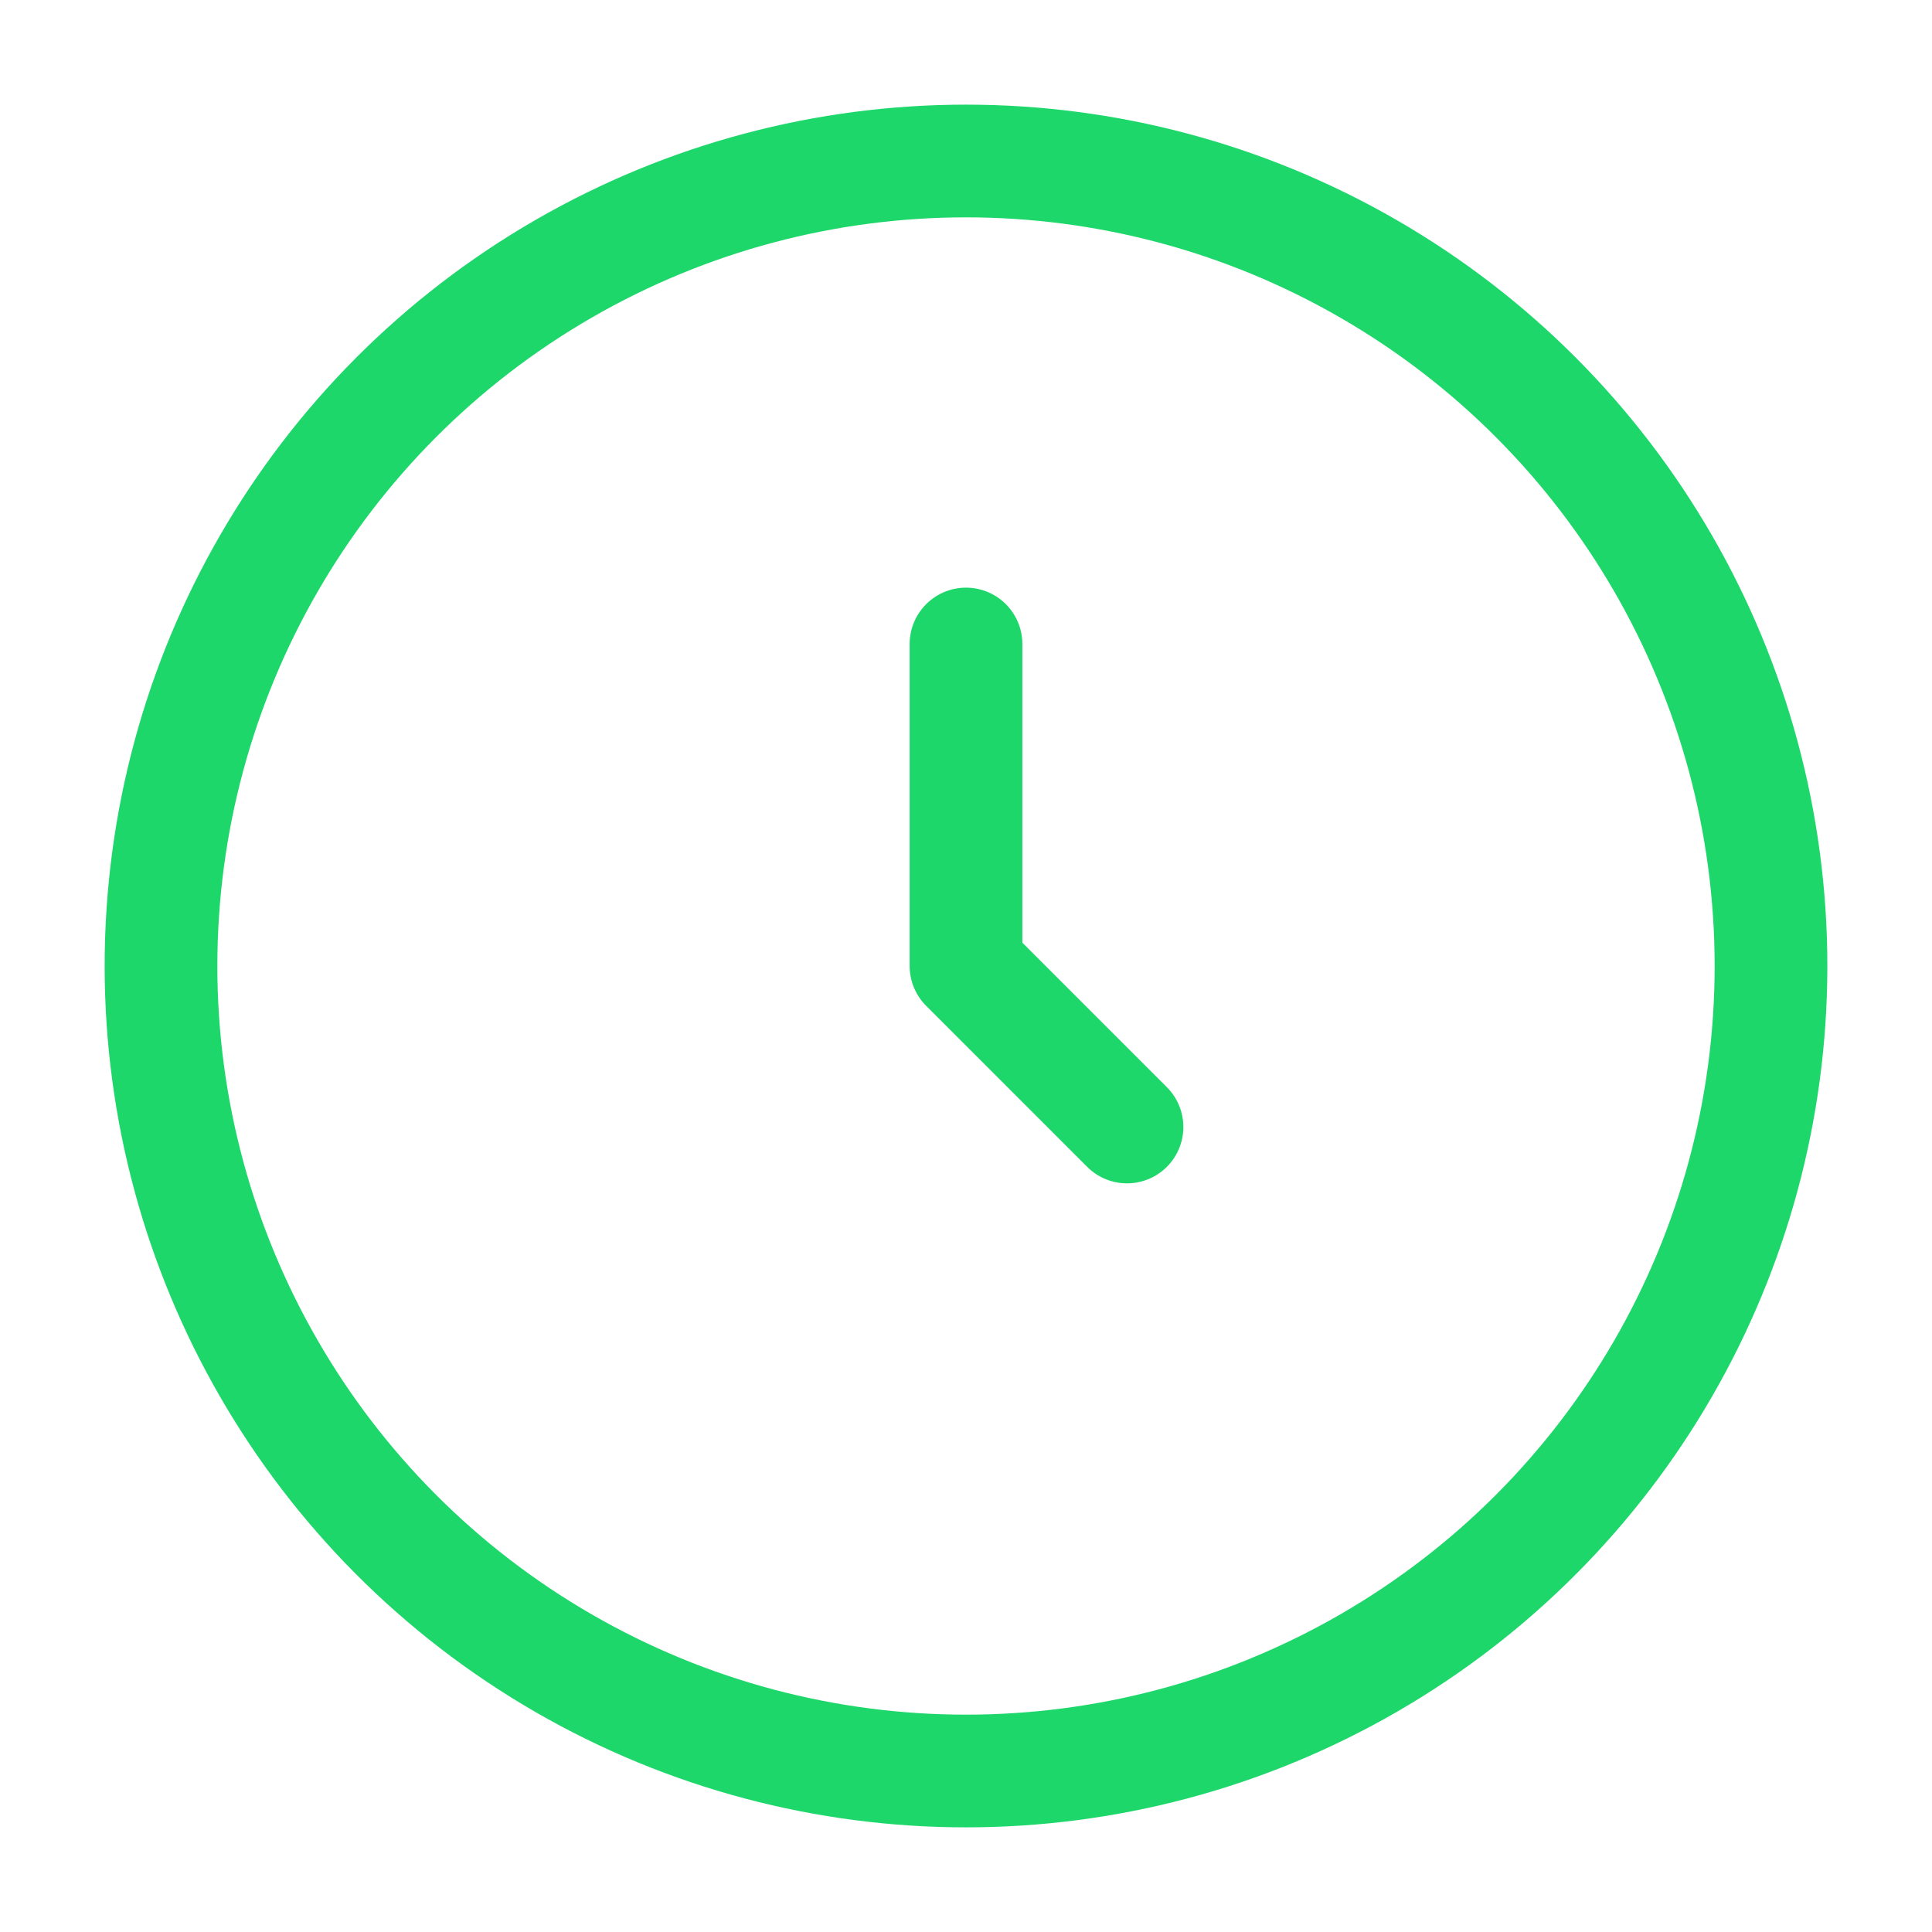 ﻿<svg xmlns="http://www.w3.org/2000/svg" viewBox="0 0 24 24" width="24" height="24" color="#1DD76A" fill="none">
    <circle cx="12" cy="12" r="10" stroke="#1DD76A" stroke-width="1.4"></circle>
    <path d="M12 8V12L14 14" stroke="#1DD76A" stroke-width="1.4" stroke-linecap="round" stroke-linejoin="round"></path>
</svg>